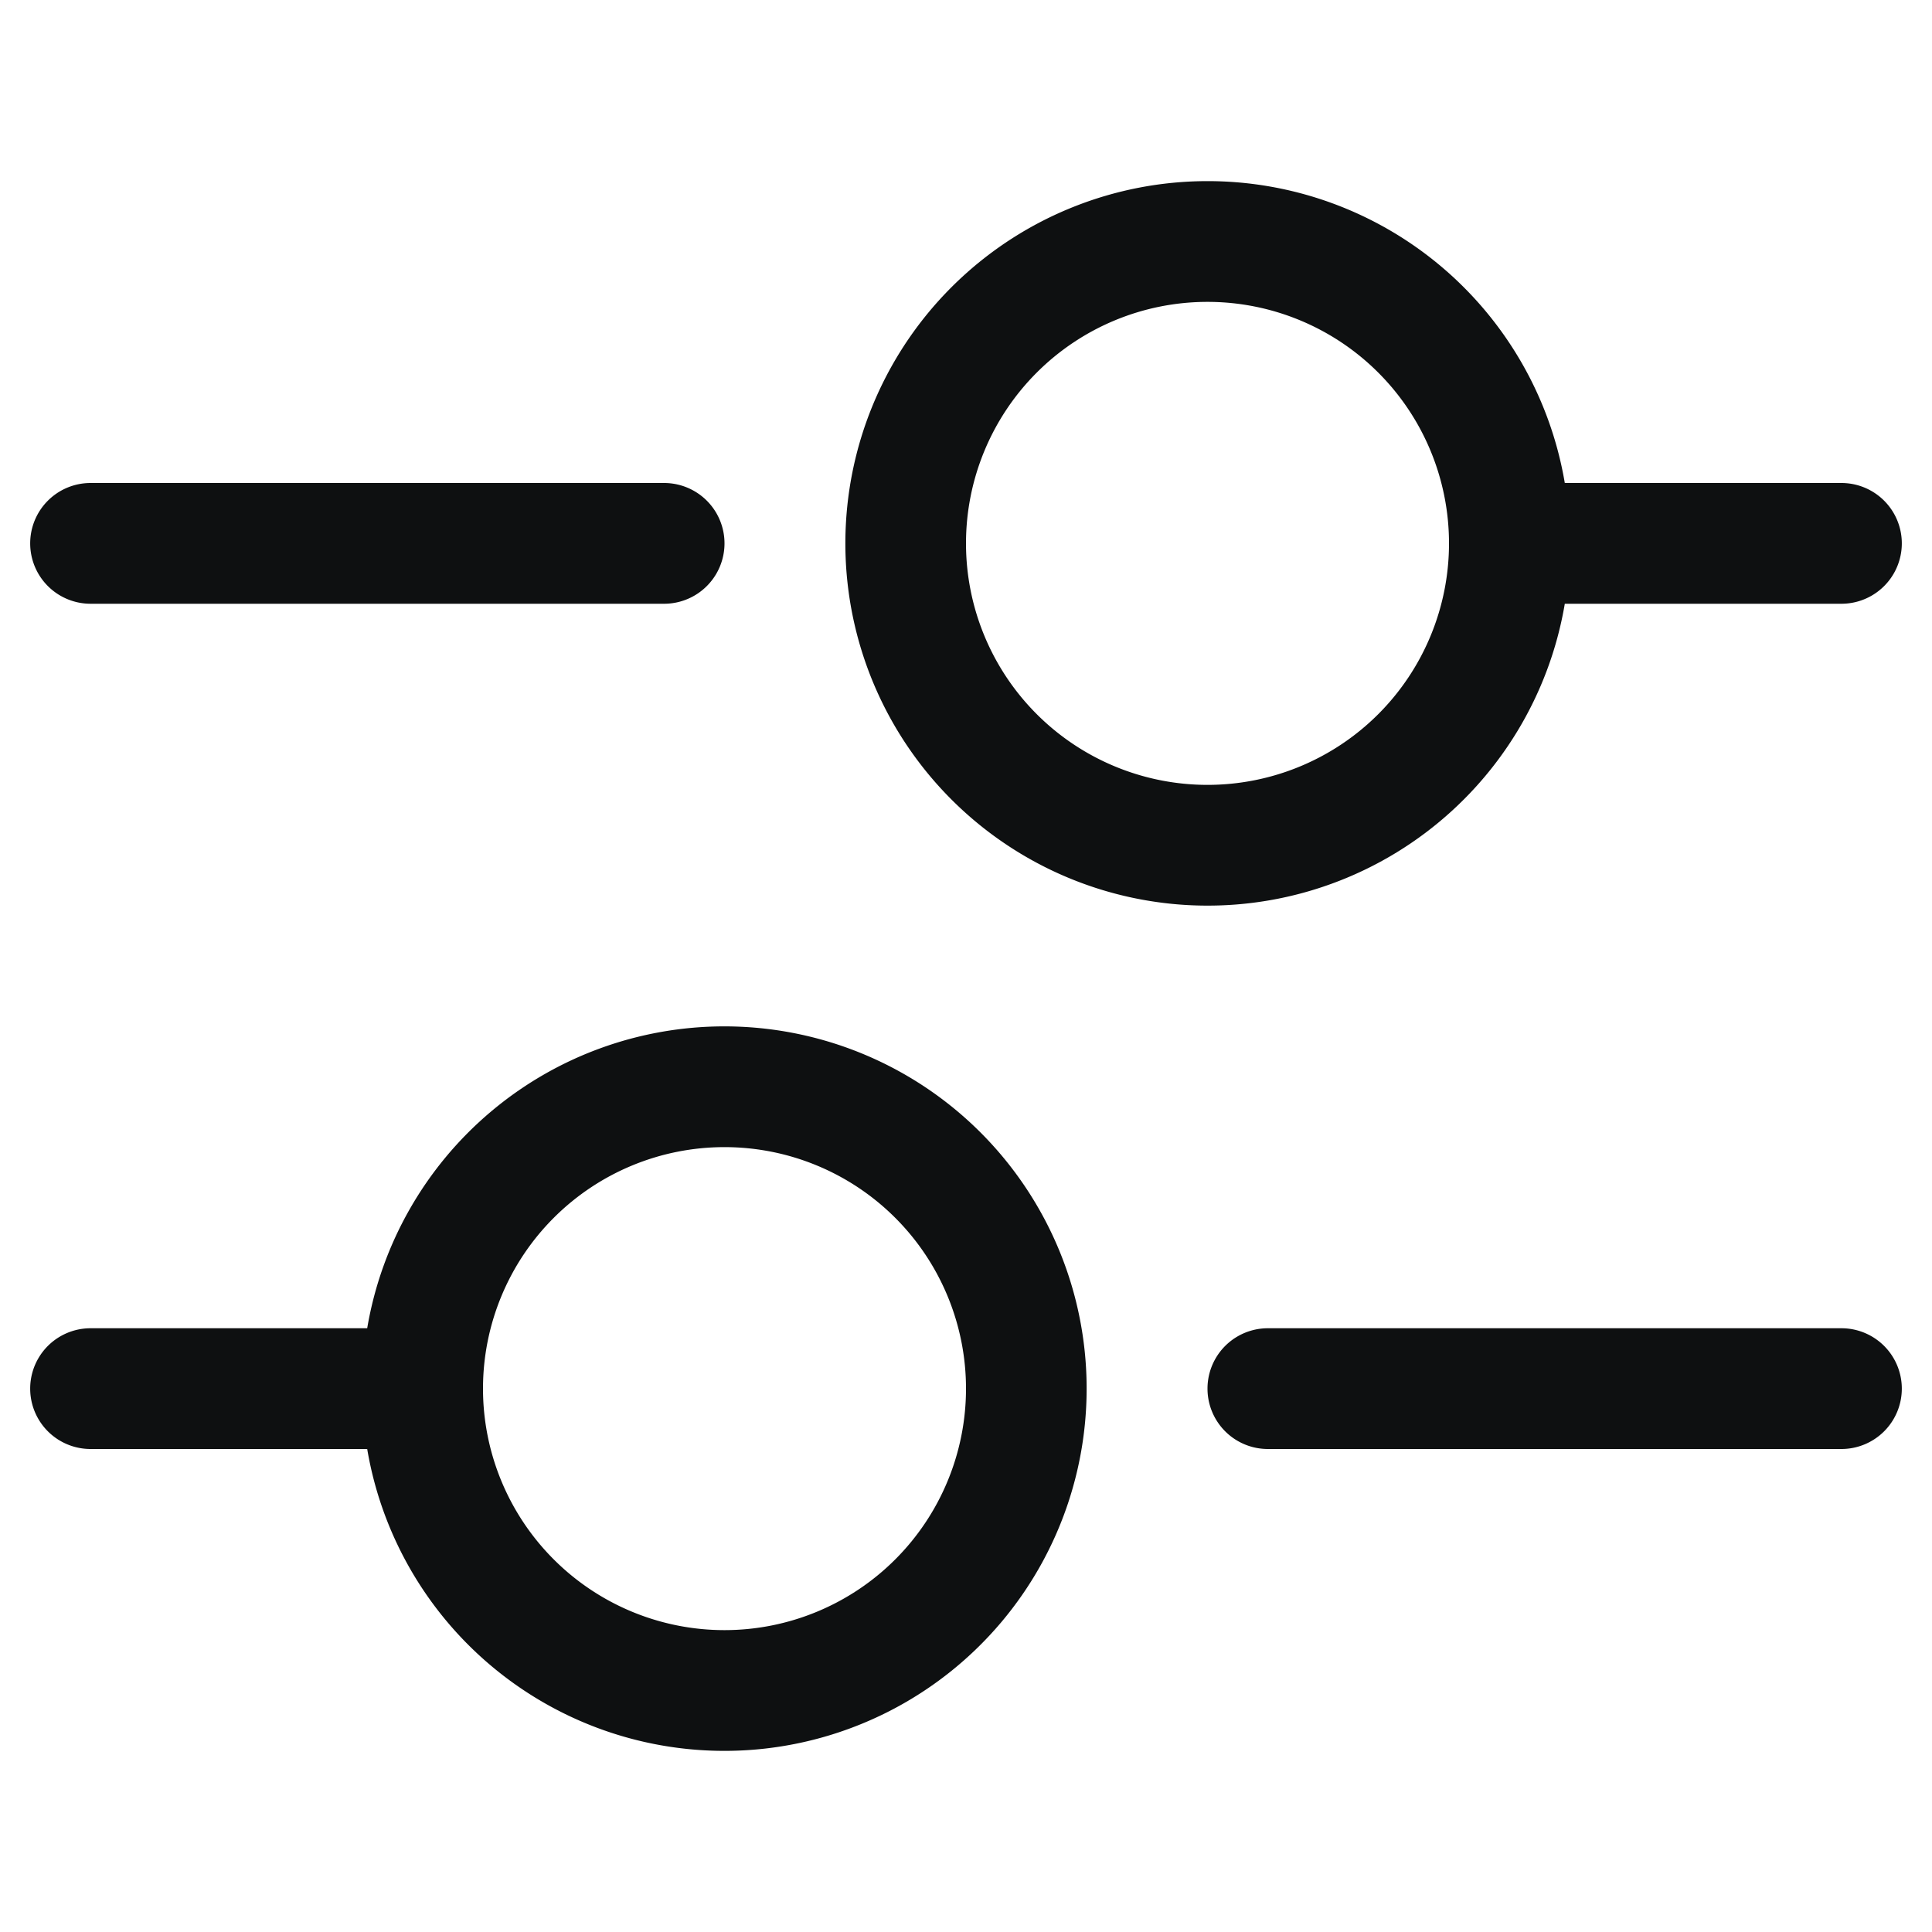 <svg xmlns="http://www.w3.org/2000/svg" fill="none" viewBox="0 0 16 16"><path fill="#0E1011" fill-rule="evenodd" d="M10 1.5A3 3 0 0 1 12.959 4h2.291a.5.5 0 0 1 0 1h-2.291A3 3 0 1 1 10 1.5m0 1a2 2 0 1 0 0 4 2 2 0 0 0 0-4" clip-rule="evenodd"/><path fill="#0E1011" d="M.25 4.5a.5.5 0 0 1 .5-.5H5.5a.5.5 0 0 1 0 1H.75a.5.5 0 0 1-.5-.5"/><path fill="#0E1011" fill-rule="evenodd" d="M6 8.5A3 3 0 0 0 3.041 11H.75a.5.5 0 0 0 0 1h2.291A3 3 0 1 0 6 8.5m0 1a2 2 0 1 1 0 4 2 2 0 0 1 0-4" clip-rule="evenodd"/><path fill="#0E1011" d="M15.75 11.5a.5.5 0 0 0-.5-.5H10.5a.5.5 0 0 0 0 1h4.75a.5.5 0 0 0 .5-.5"/></svg>